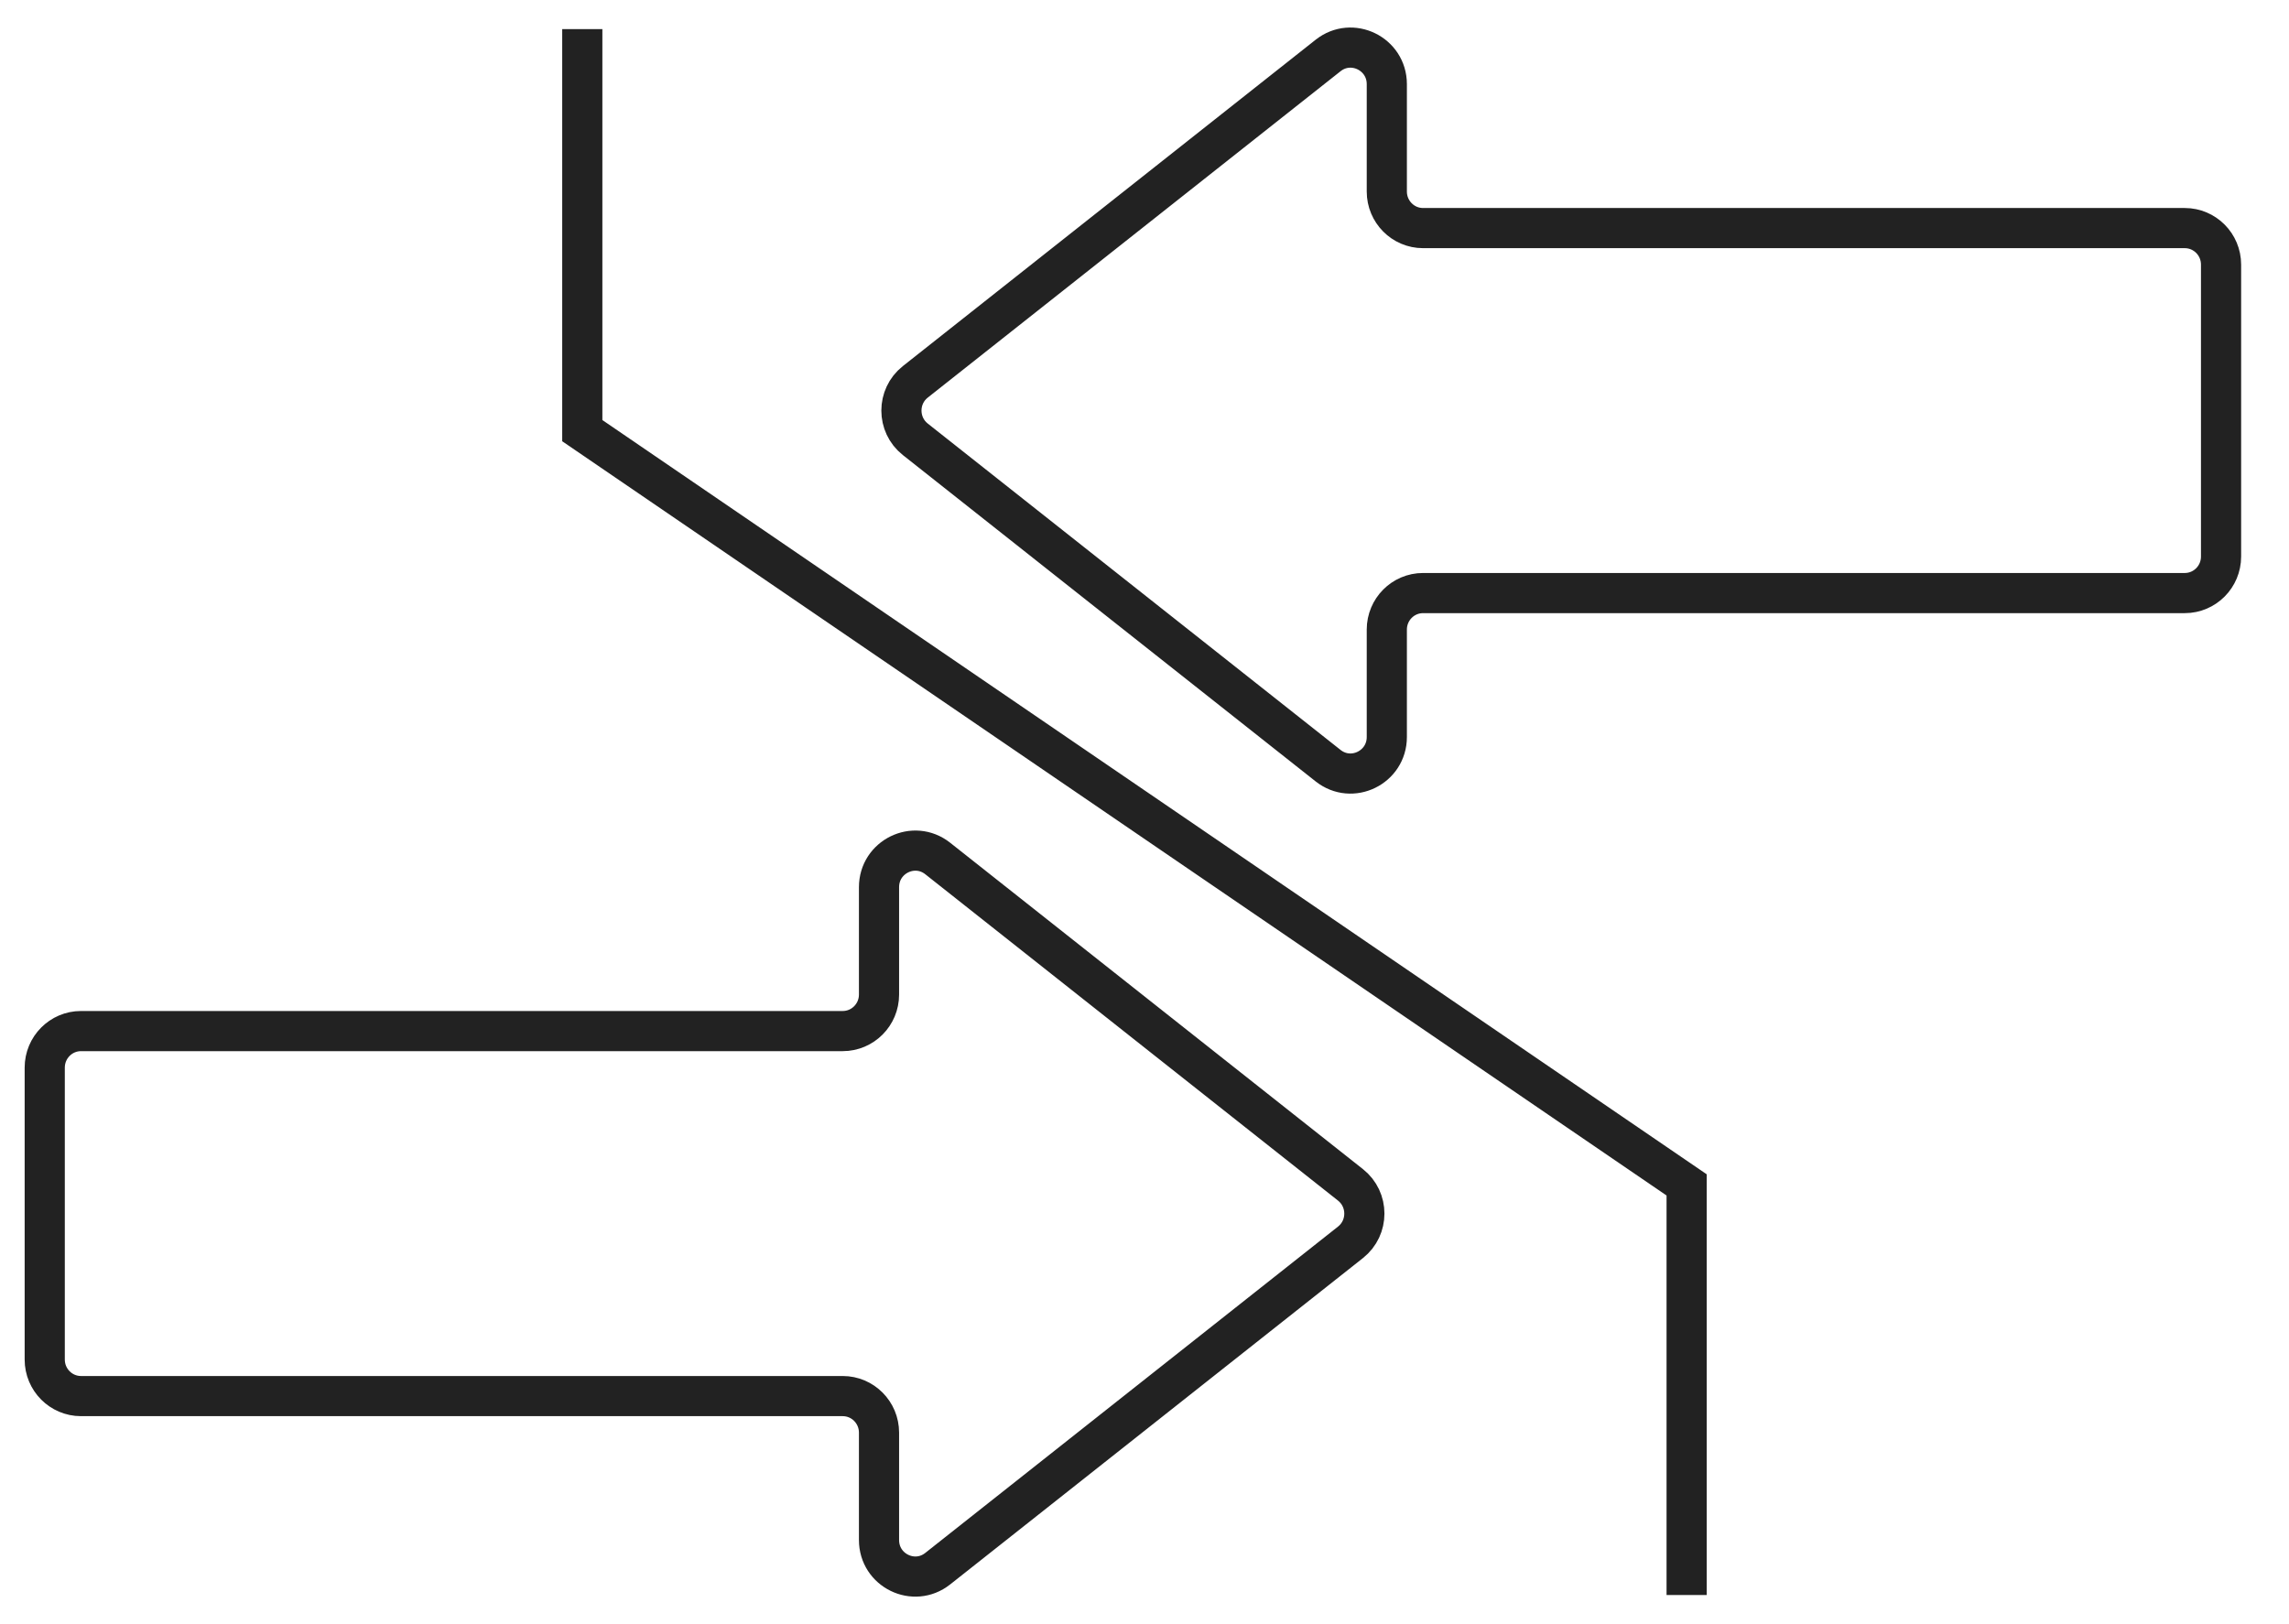 <svg width="31" height="22" viewBox="0 0 57 40" fill="none" xmlns="http://www.w3.org/2000/svg">
	<path
		d="M14.5 0.5V10.5L42 29.285V39.5M35.437 5.455H54.405C54.903 5.455 55.308 5.862 55.308 6.364V13.636C55.308 14.138 54.903 14.545 54.405 14.545H35.437C34.938 14.545 34.534 14.952 34.534 15.454V18.13C34.534 18.888 33.665 19.313 33.072 18.844L22.792 10.715C22.332 10.351 22.332 9.649 22.792 9.285L33.072 1.156C33.665 0.687 34.534 1.112 34.534 1.87V4.545C34.534 5.047 34.938 5.455 35.437 5.455ZM20.985 25.454H2.017C1.519 25.454 1.114 25.861 1.114 26.364V33.636C1.114 34.138 1.519 34.545 2.017 34.545H20.985C21.484 34.545 21.889 34.952 21.889 35.455V38.13C21.889 38.888 22.757 39.313 23.35 38.844L33.63 30.715C34.09 30.351 34.09 29.649 33.63 29.285L23.35 21.155C22.757 20.687 21.889 21.112 21.889 21.87V24.545C21.889 25.047 21.484 25.454 20.985 25.454Z"
		stroke="#222222"
	/>
</svg>
